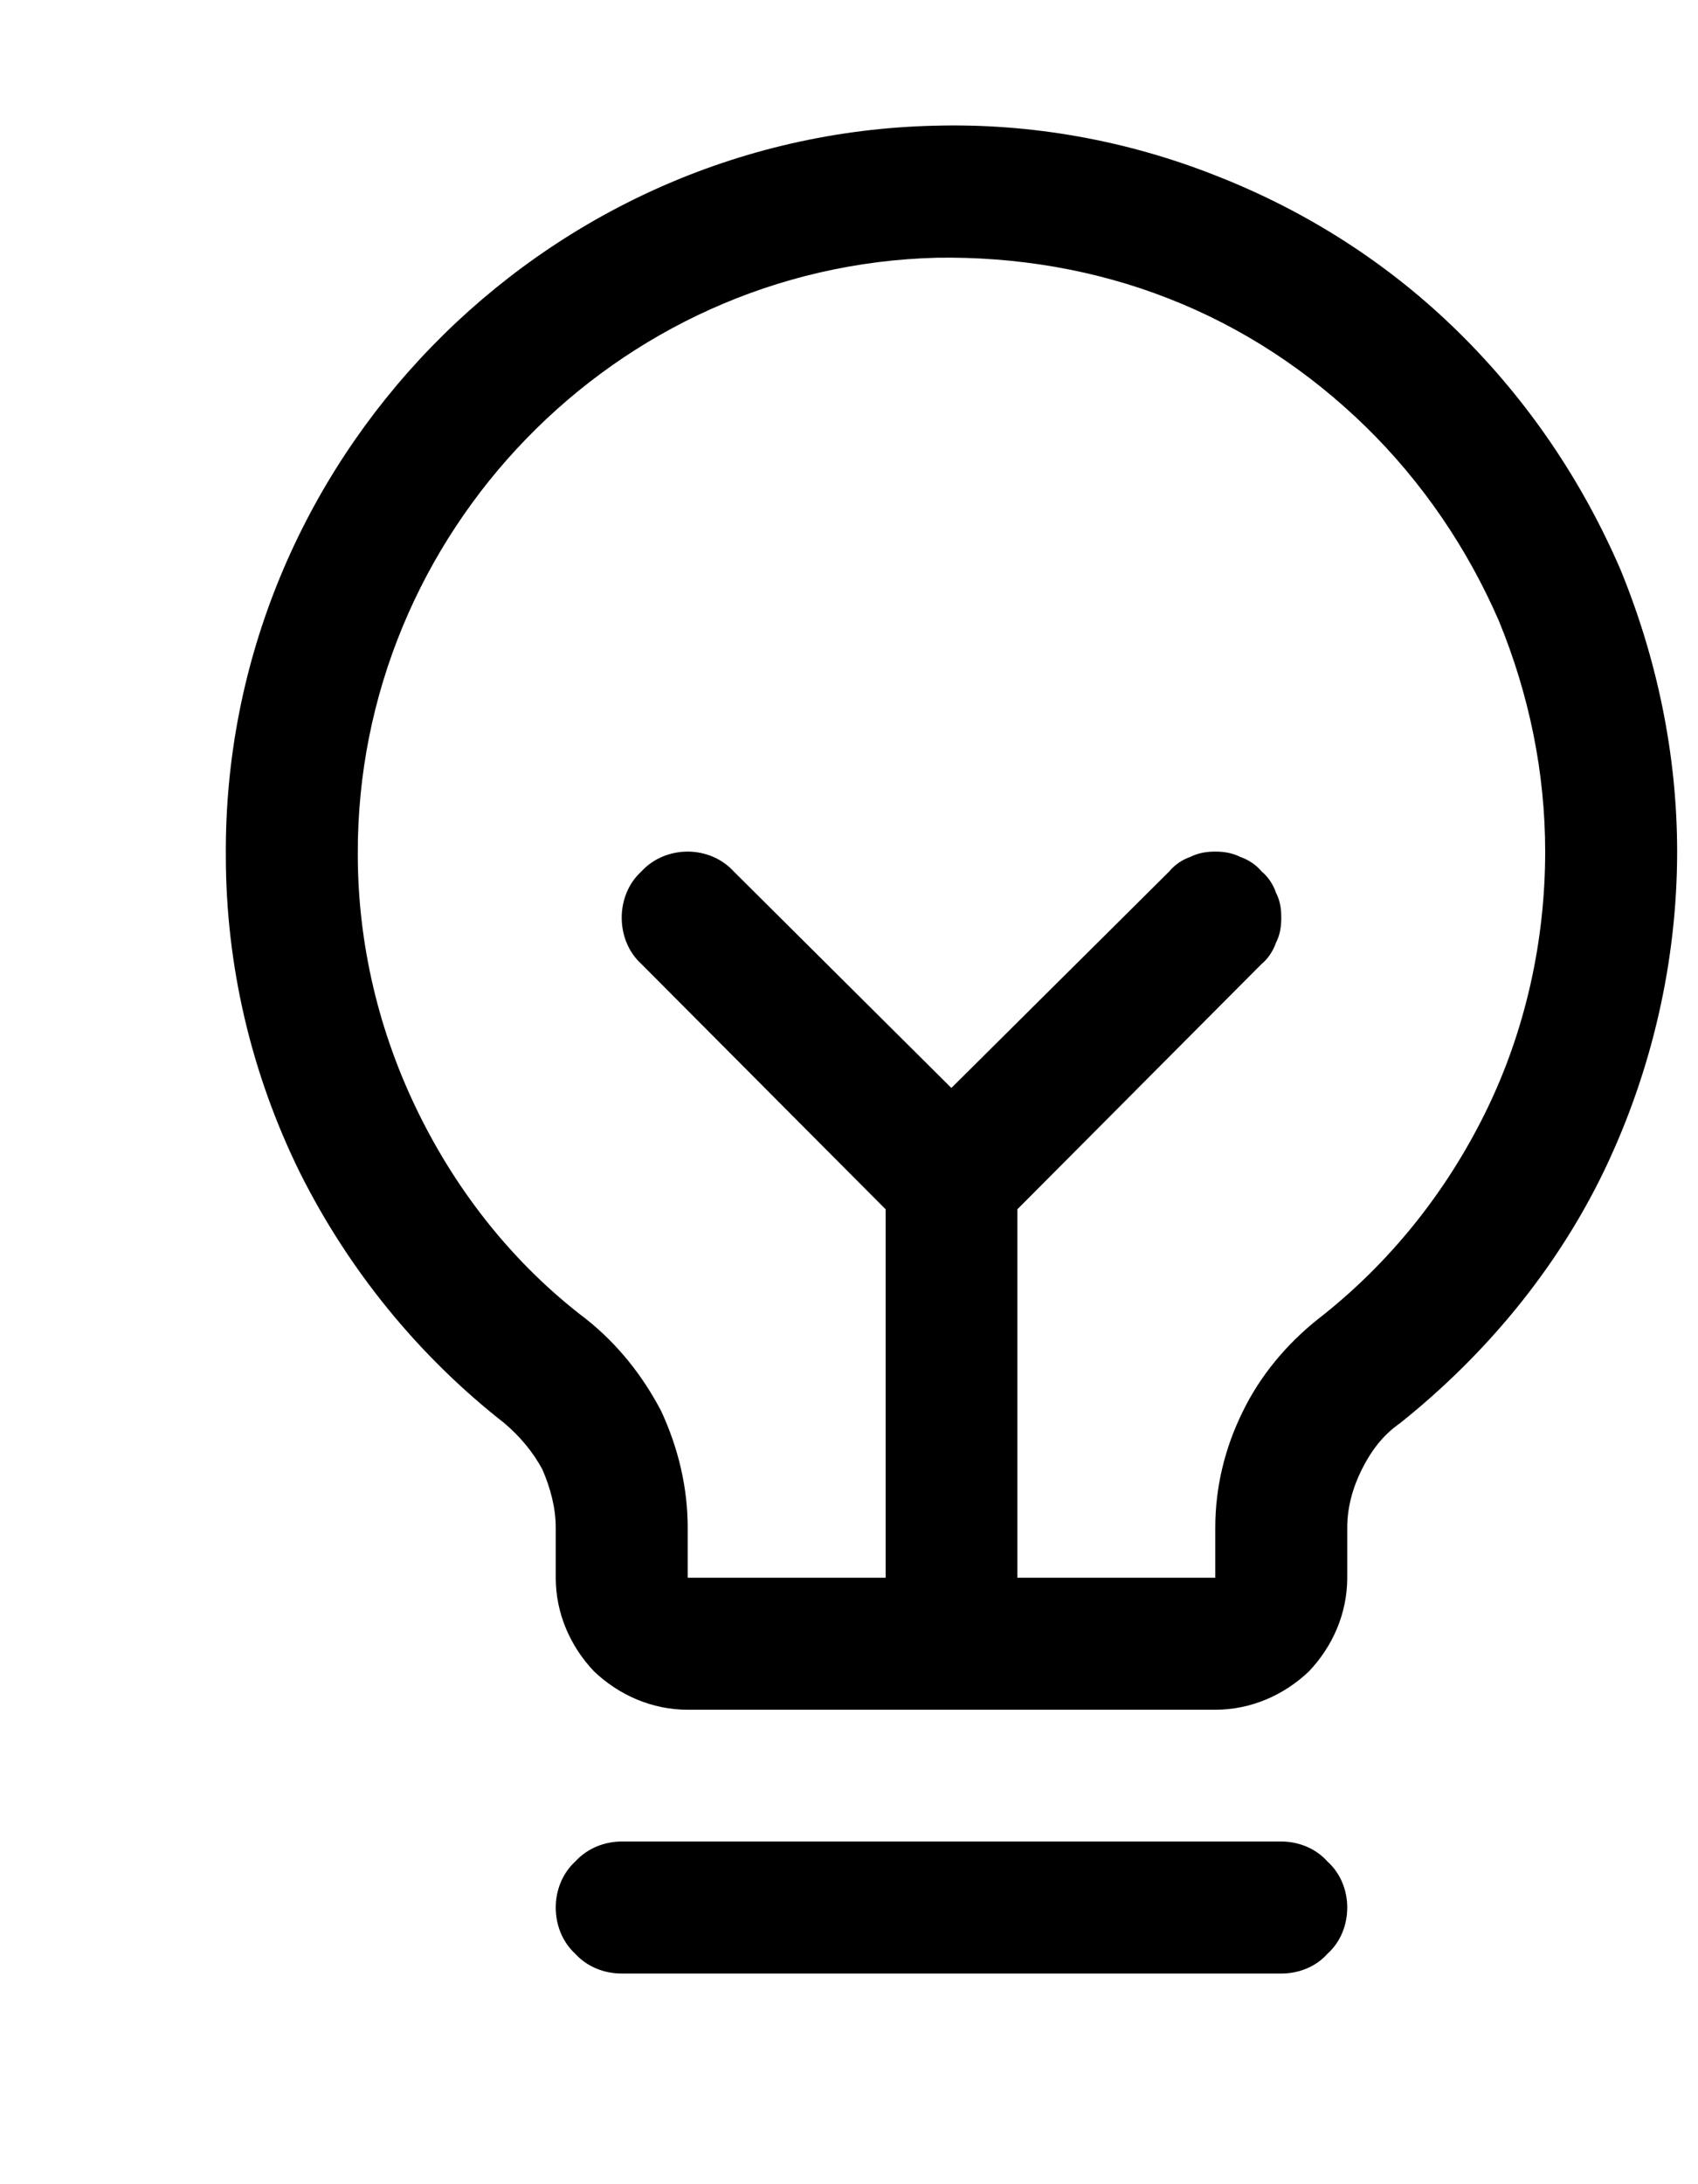 <svg xmlns="http://www.w3.org/2000/svg" width="14" height="18" viewBox="0 0 7 9" fill="none" class="icon">
                    <path d="M5.554 7.86C5.554 7.931 5.527 8.002 5.472 8.051C5.424 8.105 5.353 8.132 5.282 8.132H2.563C2.492 8.132 2.421 8.105 2.372 8.051C2.318 8.002 2.291 7.931 2.291 7.86C2.291 7.79 2.318 7.719 2.372 7.67C2.421 7.616 2.492 7.588 2.563 7.588H5.282C5.353 7.588 5.424 7.616 5.472 7.67C5.527 7.719 5.554 7.79 5.554 7.86ZM6.914 3.509C6.914 3.961 6.81 4.412 6.615 4.82C6.419 5.228 6.125 5.582 5.772 5.864C5.701 5.913 5.652 5.979 5.614 6.055C5.576 6.131 5.554 6.213 5.554 6.294V6.501C5.554 6.648 5.494 6.784 5.396 6.887C5.293 6.985 5.157 7.045 5.01 7.045H2.835C2.688 7.045 2.552 6.985 2.449 6.887C2.351 6.784 2.291 6.648 2.291 6.501V6.294C2.291 6.213 2.269 6.131 2.236 6.055C2.198 5.984 2.144 5.919 2.079 5.864C1.725 5.587 1.437 5.233 1.236 4.831C1.035 4.423 0.931 3.977 0.931 3.526C0.92 1.905 2.231 0.556 3.852 0.518C4.249 0.507 4.646 0.578 5.016 0.725C5.391 0.872 5.728 1.089 6.011 1.367C6.299 1.65 6.522 1.981 6.68 2.346C6.832 2.716 6.914 3.112 6.914 3.509ZM6.37 3.509C6.37 3.183 6.304 2.862 6.179 2.558C6.049 2.259 5.864 1.987 5.63 1.758C5.396 1.53 5.124 1.35 4.82 1.231C4.515 1.111 4.189 1.057 3.863 1.062C2.536 1.095 1.47 2.199 1.475 3.52C1.475 3.89 1.562 4.255 1.725 4.586C1.888 4.918 2.122 5.212 2.416 5.435C2.546 5.538 2.65 5.669 2.726 5.815C2.797 5.968 2.835 6.131 2.835 6.294V6.501H3.651V4.983L2.644 3.972C2.59 3.923 2.563 3.852 2.563 3.781C2.563 3.711 2.59 3.64 2.644 3.591C2.693 3.537 2.764 3.509 2.835 3.509C2.905 3.509 2.976 3.537 3.025 3.591L3.922 4.483L4.82 3.591C4.842 3.564 4.874 3.542 4.907 3.531C4.939 3.515 4.972 3.509 5.01 3.509C5.048 3.509 5.081 3.515 5.113 3.531C5.146 3.542 5.179 3.564 5.201 3.591C5.228 3.613 5.249 3.645 5.26 3.678C5.277 3.711 5.282 3.743 5.282 3.781C5.282 3.819 5.277 3.852 5.26 3.885C5.249 3.917 5.228 3.95 5.201 3.972L4.194 4.983V6.501H5.01V6.294C5.01 6.131 5.048 5.968 5.124 5.815C5.195 5.669 5.304 5.538 5.434 5.435C5.728 5.206 5.962 4.913 6.125 4.581C6.288 4.249 6.37 3.879 6.37 3.509Z" fill="currentColor"/>
                </svg>